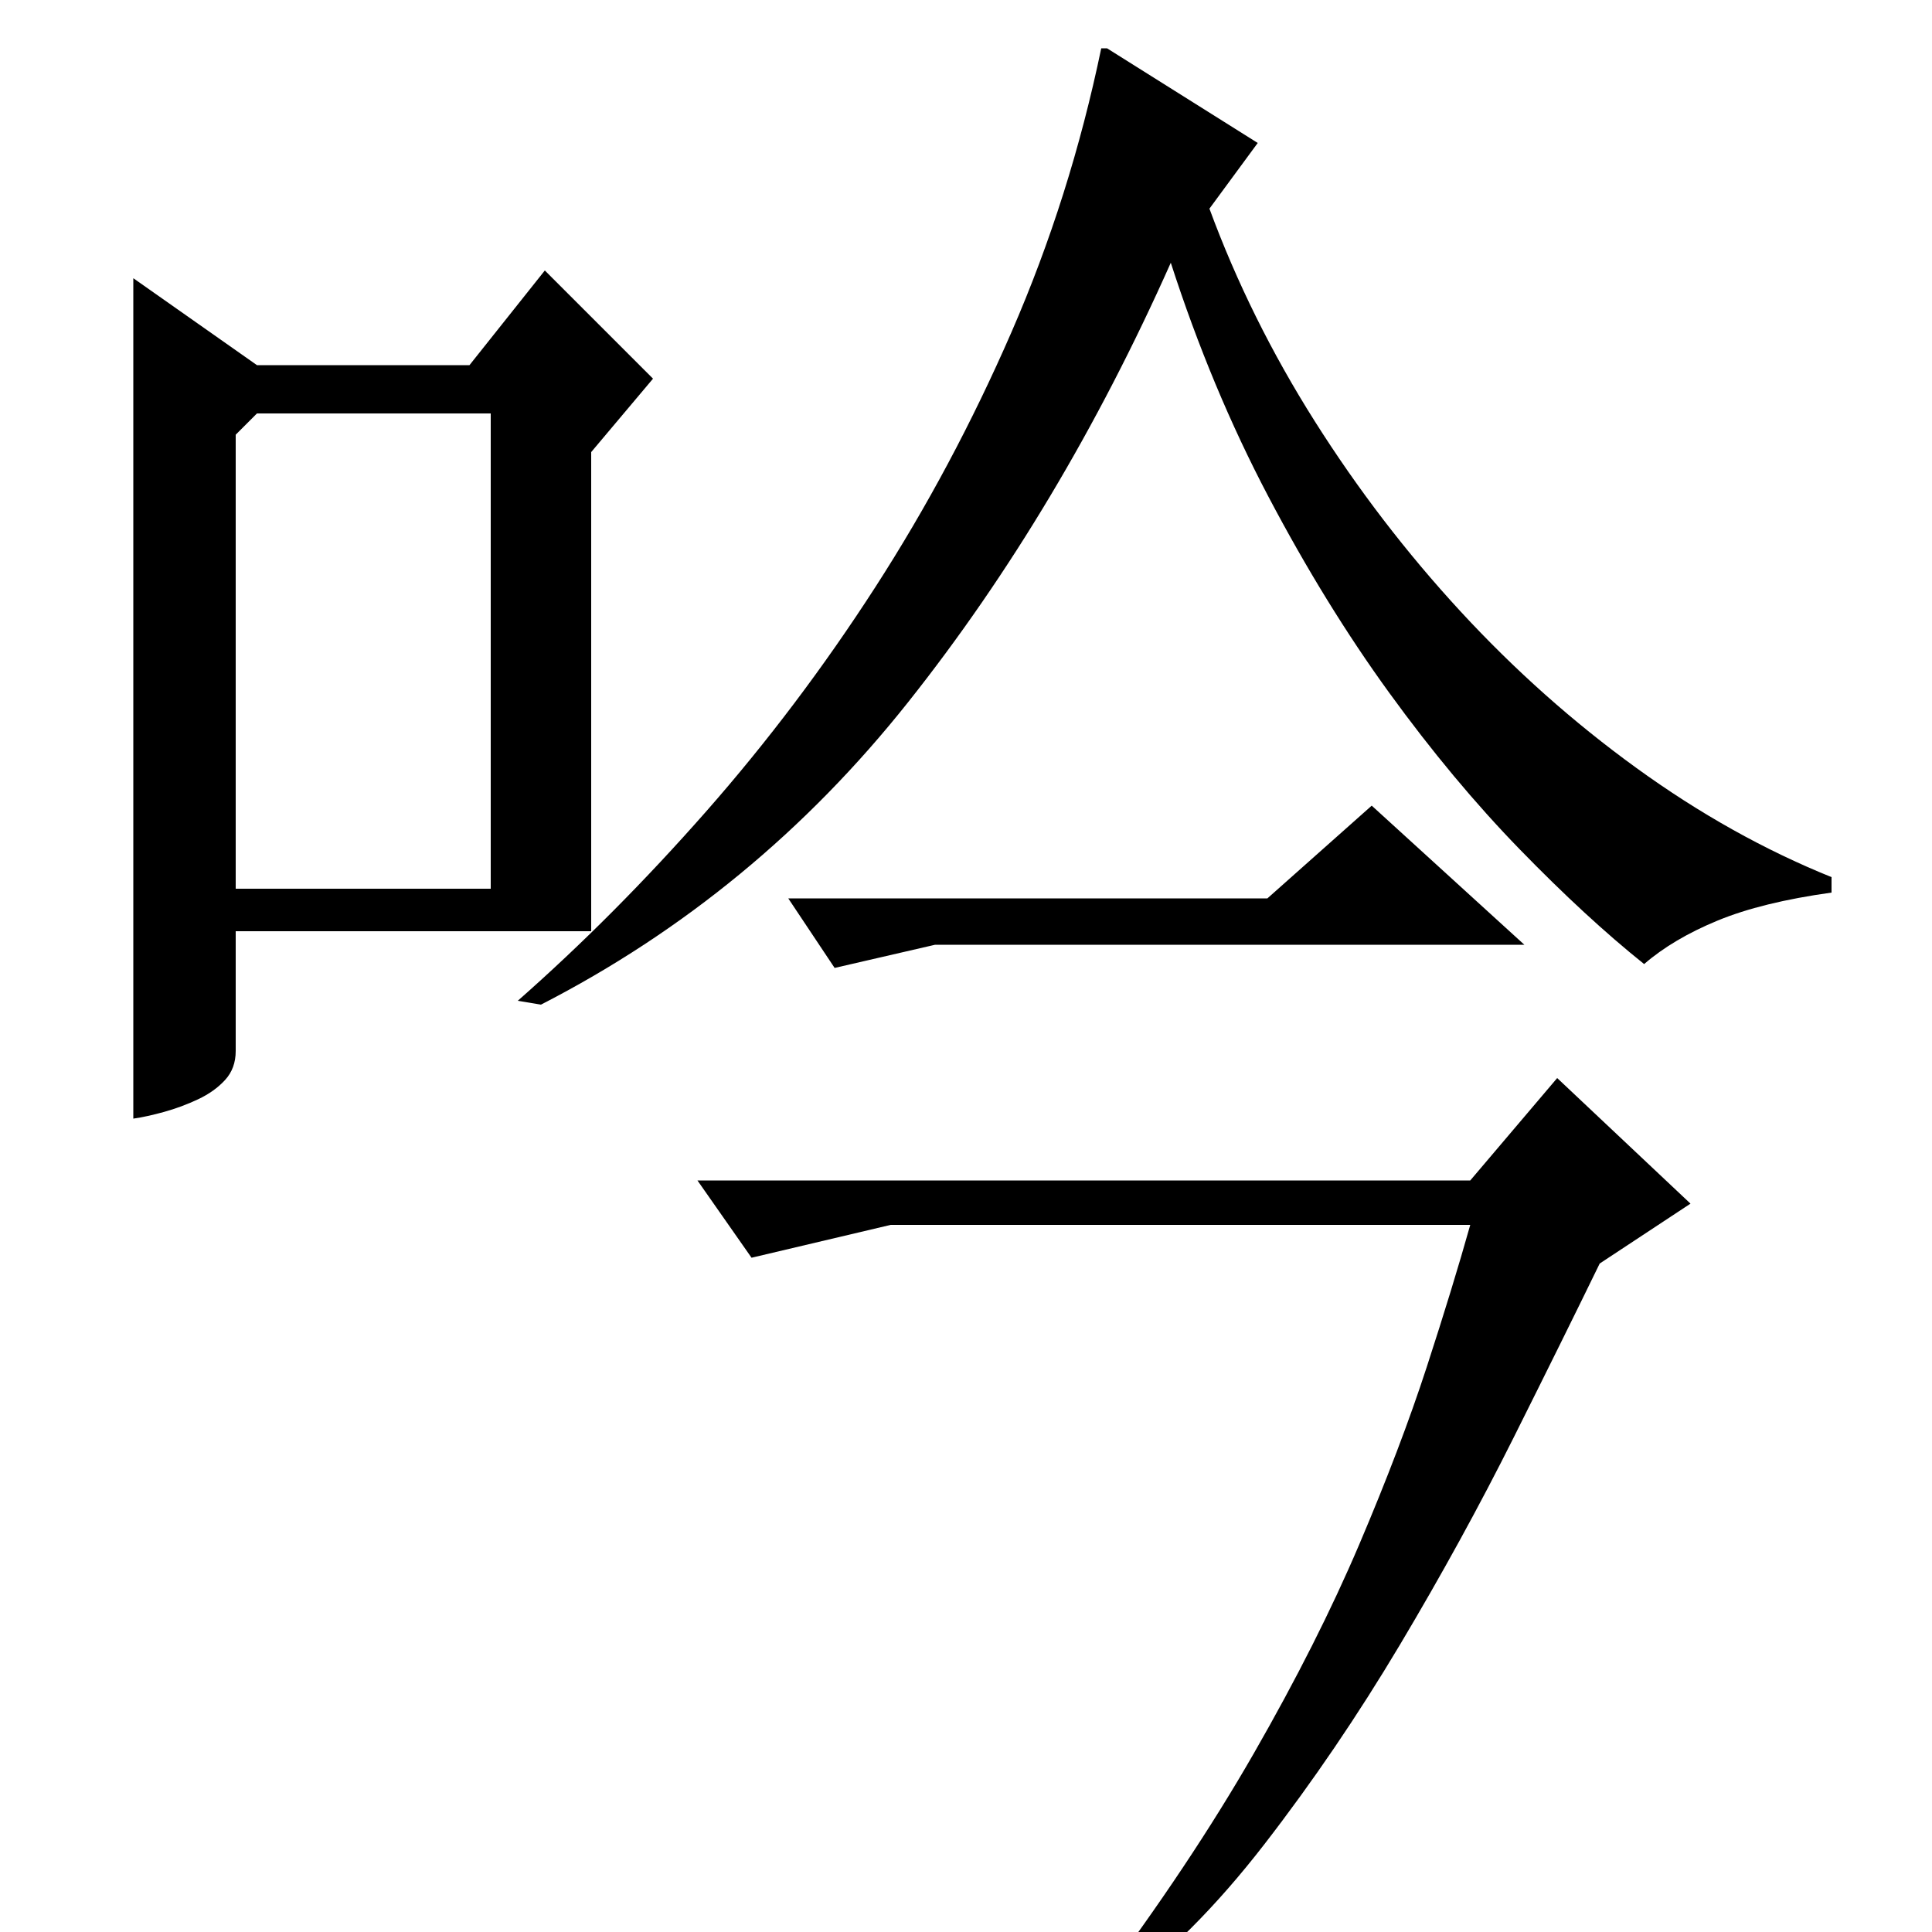 <?xml version="1.0" standalone="no"?>
<!DOCTYPE svg PUBLIC "-//W3C//DTD SVG 1.1//EN" "http://www.w3.org/Graphics/SVG/1.1/DTD/svg11.dtd" >
<svg xmlns="http://www.w3.org/2000/svg" xmlns:xlink="http://www.w3.org/1999/xlink" version="1.1" viewBox="0 -200 1000 1000">
  <g transform="matrix(1 0 0 -1 0 800)">
   <path fill="currentColor"
d="M133 811h110l39 49l56 -56l-32 -38v-248h-184v-62q0 -9 -5.5 -15t-14 -10t-17.5 -6.5t-16 -3.5v435zM573 975l78 -49l-25 -34q21 -57 54.5 -110t75.5 -98.5t91 -81t101 -56.5v-8q-36 -5 -59 -14.5t-38 -22.5q-30 24 -64.5 59.5t-67.5 81t-62.5 101.5t-50.5 121
q-57 -128 -136 -227.5t-190 -156.5l-12 2q50 44 97.5 98t87.5 116t70.5 132t46.5 147h3zM568 -29q48 64 81 121.5t54.5 108t35 92t22.5 73.5h-300l-72 -17l-28 40h400l45 53l69 -65l-47 -31q-18 -37 -44.5 -90t-59 -107.5t-70 -103t-77.5 -77.5l-8 3h-1zM122 775v-235h132
v246h-121zM484 511l-52 -12l-24 36h248l54 48l79 -72h-305z" />
  </g>

</svg>
